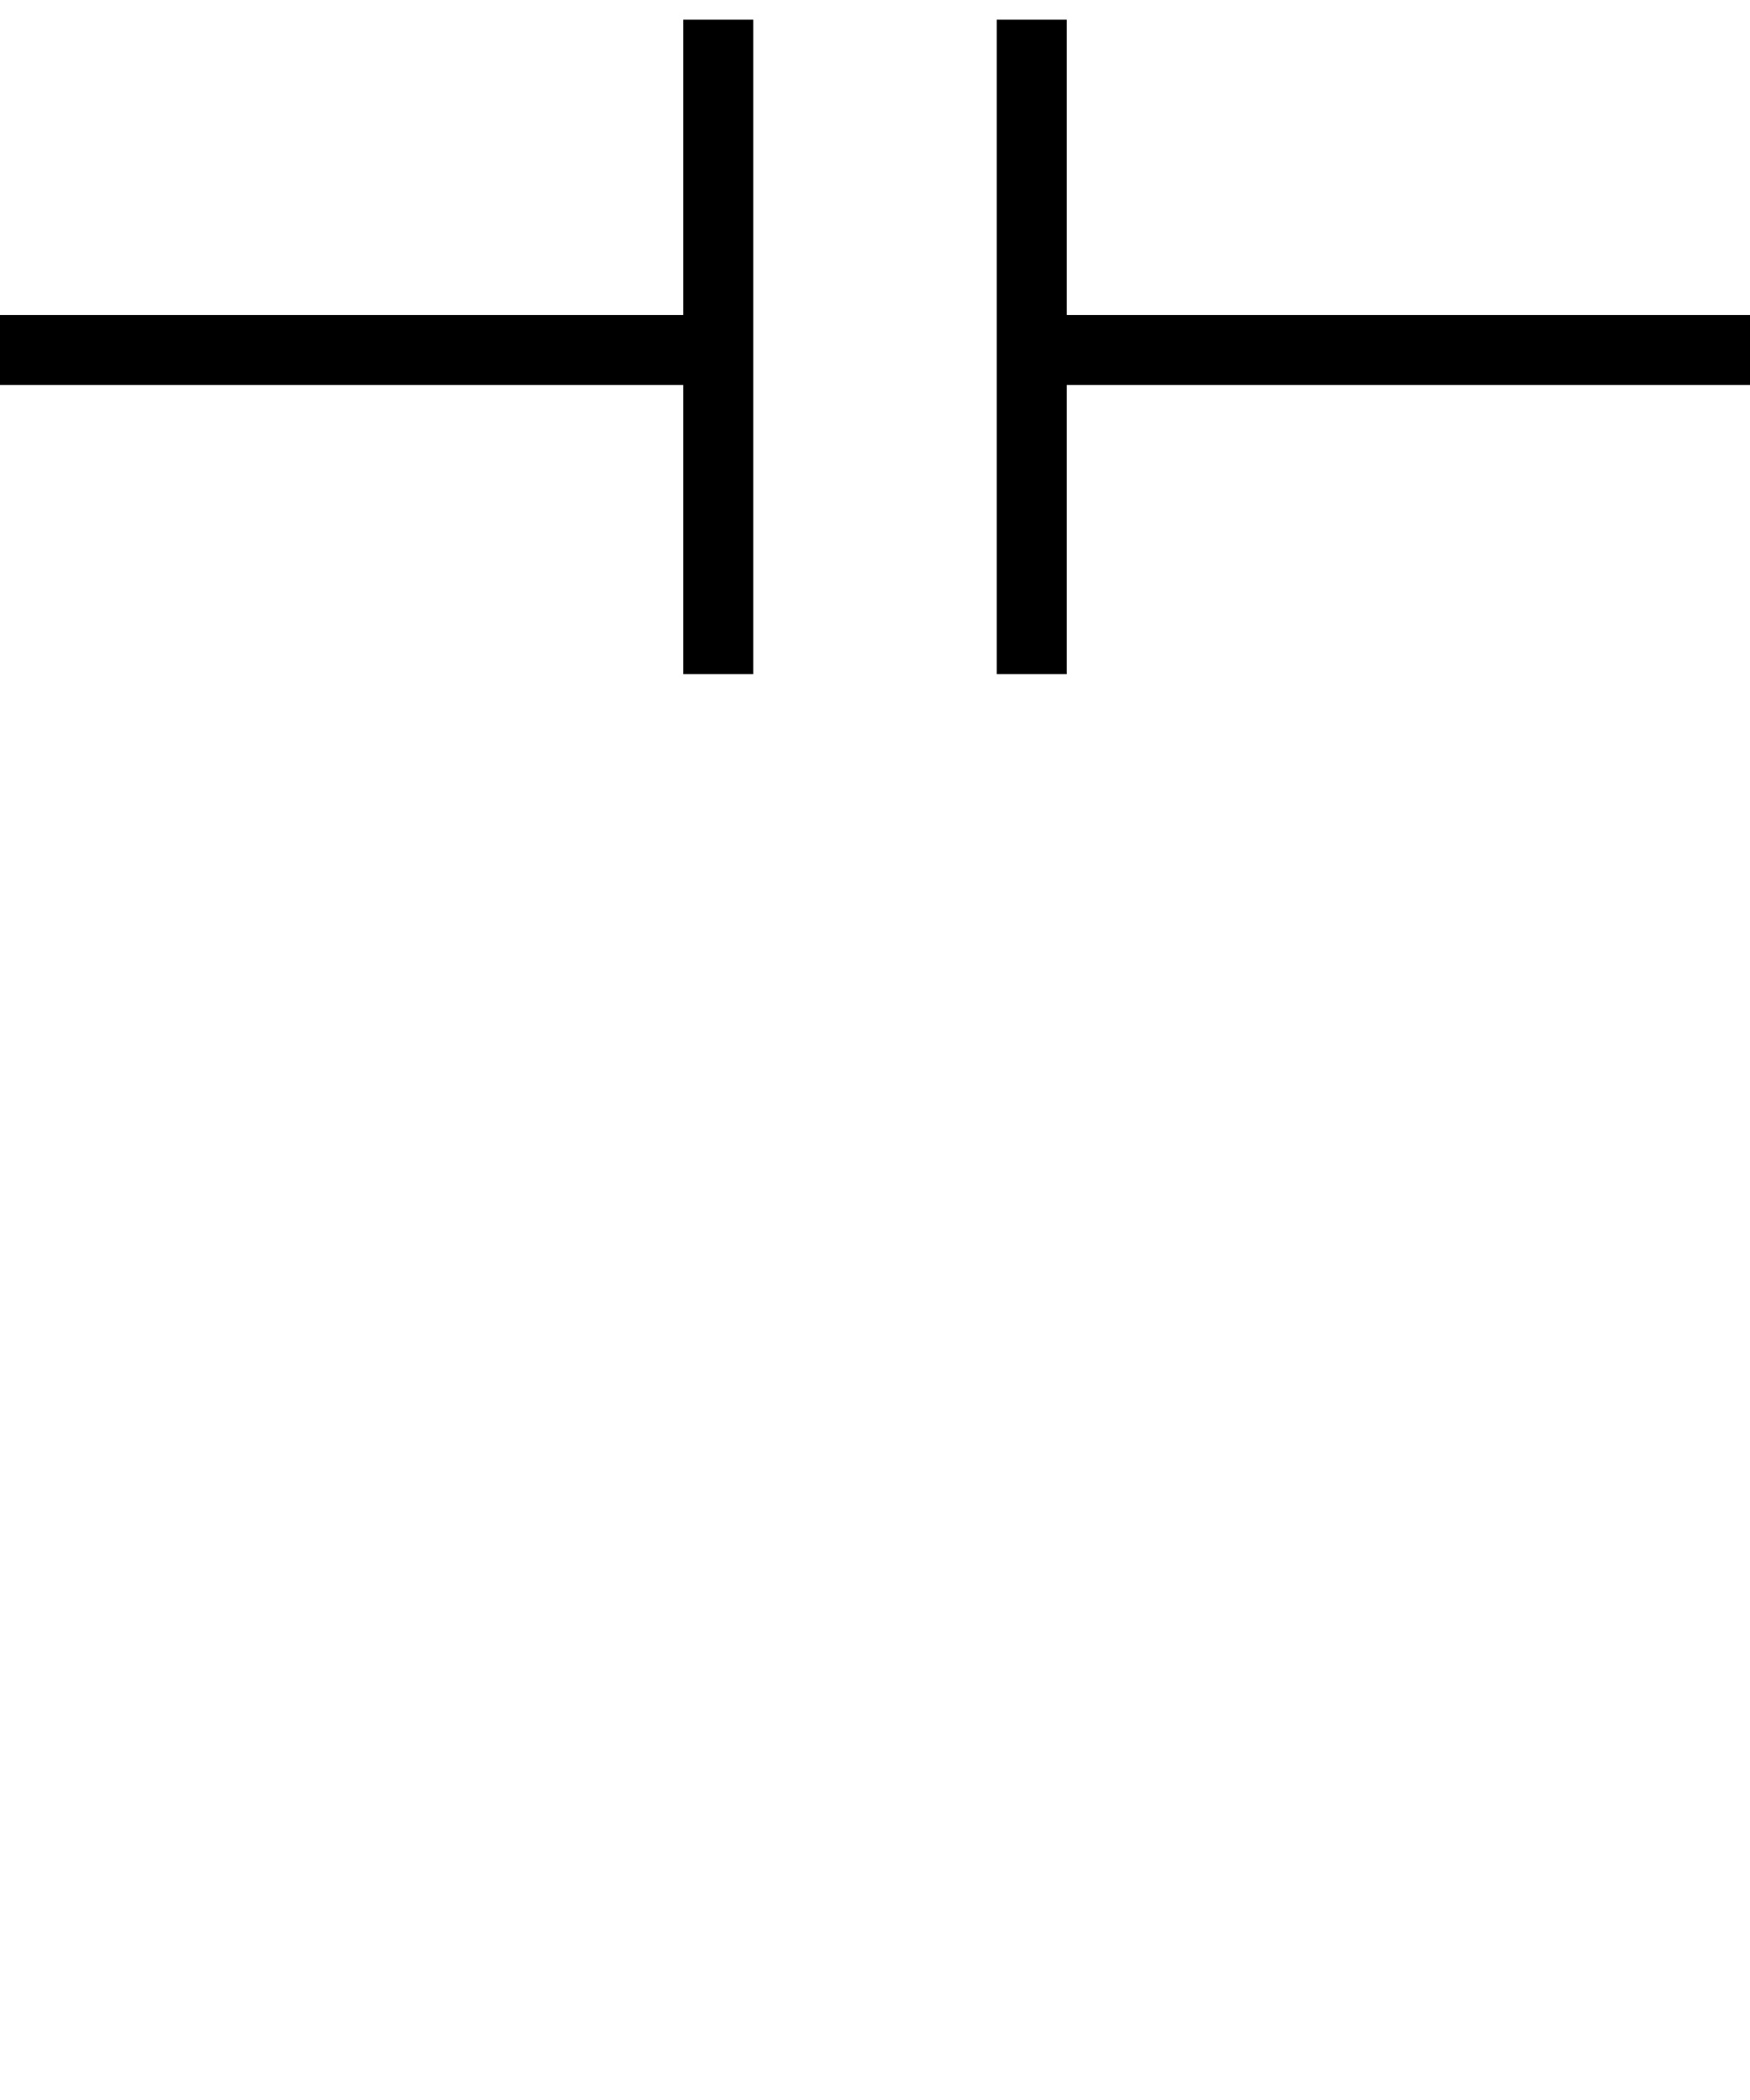 <?xml version="1.0" encoding="UTF-8" standalone="no"?>
<svg
   xmlns:dc="http://purl.org/dc/elements/1.1/"
   xmlns:cc="http://creativecommons.org/ns#"
   xmlns:rdf="http://www.w3.org/1999/02/22-rdf-syntax-ns#"
   xmlns:svg="http://www.w3.org/2000/svg"
   xmlns="http://www.w3.org/2000/svg"
   xmlns:sodipodi="http://sodipodi.sourceforge.net/DTD/sodipodi-0.dtd"
   xmlns:inkscape="http://www.inkscape.org/namespaces/inkscape"
   viewBox="0 0 50 60"
   id="svg5052"
   version="1.1"
   inkscape:version="0.48.5 r10040"
   width="100%"
   height="100%"
   sodipodi:docname="capacitor_shunt.svg"
   inkscape:export-filename="/Users/maarten/Dropbox/python/git/rfmatch_tool/rfmatch_tool/gui/images/capacitor_shunt.png"
   inkscape:export-xdpi="675"
   inkscape:export-ydpi="675">
  <defs
     id="defs5064" />
  <sodipodi:namedview
     pagecolor="#ffffff"
     bordercolor="#666666"
     borderopacity="1"
     objecttolerance="10"
     gridtolerance="10"
     guidetolerance="10"
     inkscape:pageopacity="0"
     inkscape:pageshadow="2"
     inkscape:window-width="1440"
     inkscape:window-height="851"
     id="namedview5062"
     showgrid="true"
     inkscape:zoom="4.9715503"
     inkscape:cx="24.99046"
     inkscape:cy="19.028511"
     inkscape:window-x="0"
     inkscape:window-y="1"
     inkscape:window-maximized="1"
     inkscape:current-layer="svg5052">
    <inkscape:grid
       type="xygrid"
       id="grid5068"
       empspacing="5"
       visible="true"
       enabled="true"
       snapvisiblegridlinesonly="true" />
  </sodipodi:namedview>
  <g
     id="g4514"
     transform="translate(-25,-60)">
    <path
       d="m 25,70 20.522,0 0,-9.437 0,18.697"
       style="fill:none;stroke:#000000;stroke-width:2;stroke-linecap:butt;stroke-linejoin:miter;stroke-opacity:1"
       id="path3197"
       inkscape:connector-curvature="0"
       sodipodi:nodetypes="cccc" />
    <path
       d="m 75,70 -20.522,0 0,-9.437 0,18.697"
       style="fill:none;stroke:#000000;stroke-width:2;stroke-linecap:butt;stroke-linejoin:miter;stroke-opacity:1"
       id="path4168"
       inkscape:connector-curvature="0"
       sodipodi:nodetypes="cccc" />
  </g>
</svg>
